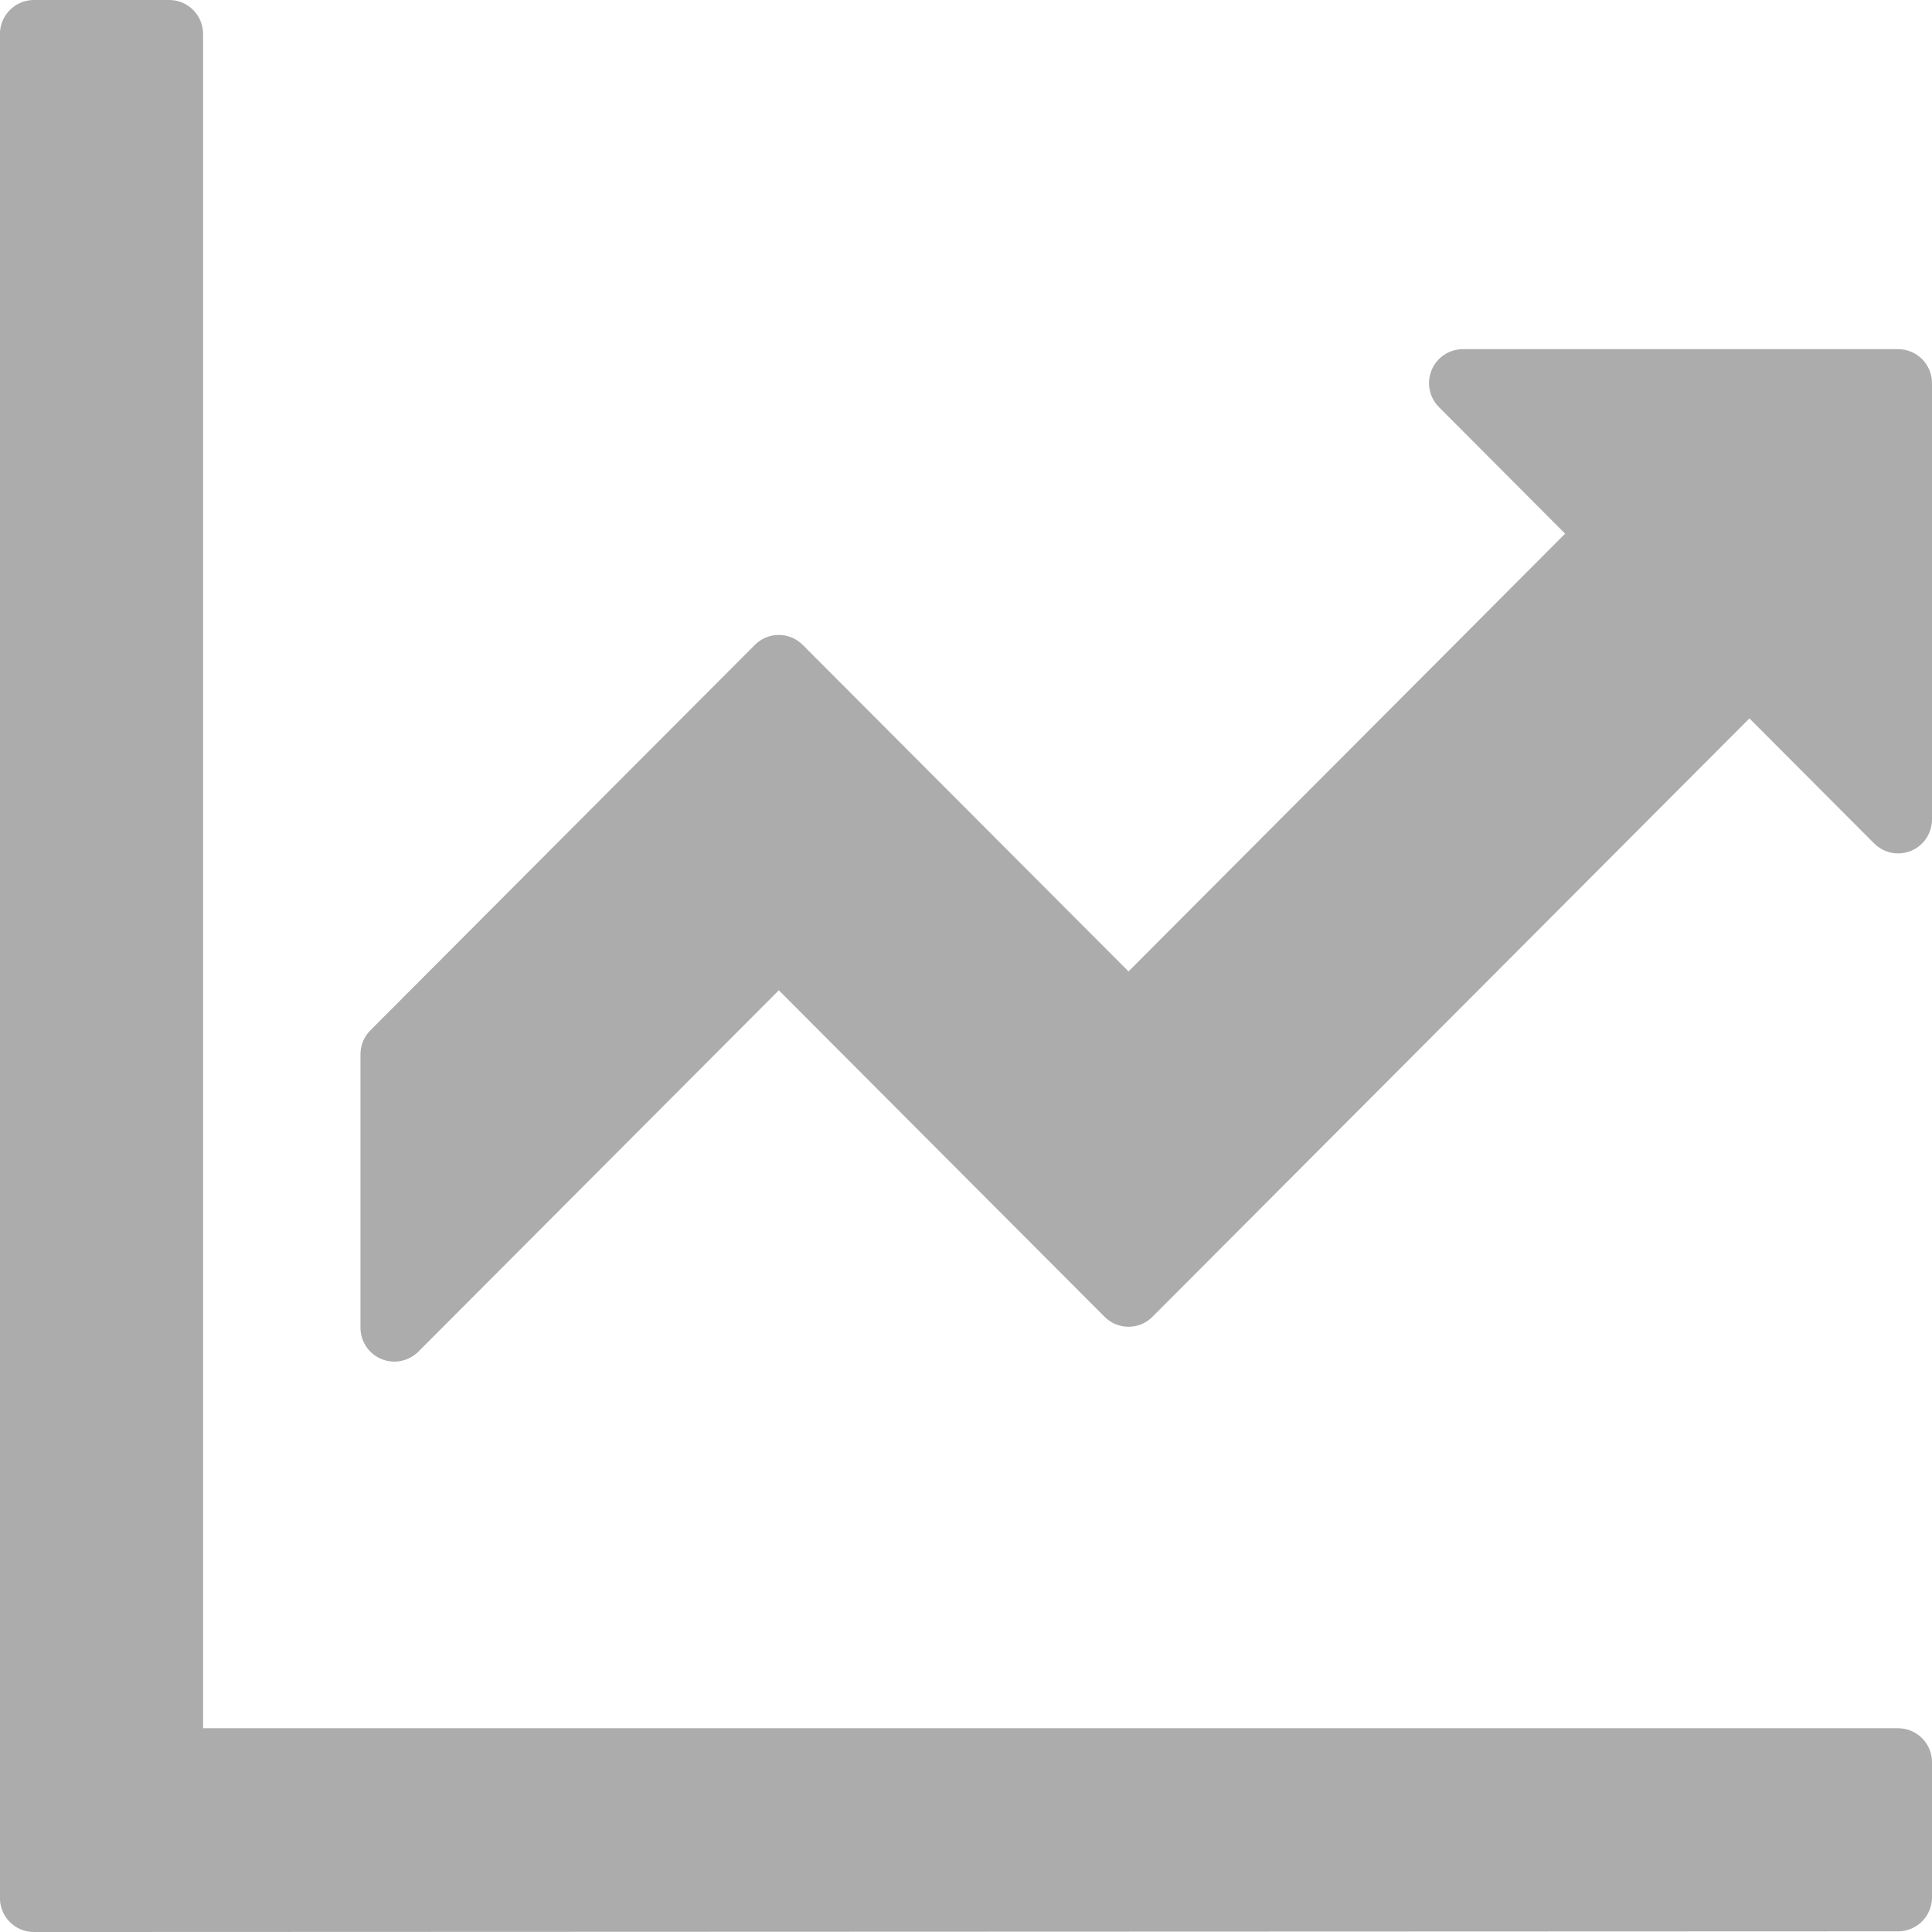 <svg width="26" height="26" viewBox="0 0 26 26" fill="none" xmlns="http://www.w3.org/2000/svg">
<g clip-path="url(#clip0_183_10271)">
<path d="M1.101 26C1.093 26 1.085 26 1.078 26H0.455C0.203 26 -0.001 25.795 -0.001 25.542V0.457C-0 0.205 0.204 0 0.456 0H2.277C2.529 0 2.733 0.205 2.733 0.457V23.258H25.544C25.796 23.258 26 23.462 26 23.715V25.534C26 25.786 25.796 25.991 25.544 25.991L1.101 26L1.101 26Z" fill="#ACACAC"/>
<path d="M5.307 18.324C5.248 18.324 5.189 18.313 5.132 18.289C4.962 18.218 4.851 18.052 4.851 17.867V14.188C4.851 14.067 4.899 13.95 4.985 13.865L10.158 8.679C10.247 8.589 10.364 8.545 10.48 8.545C10.597 8.545 10.714 8.589 10.803 8.679L15.187 13.073L21.063 7.182L19.365 5.479C19.234 5.348 19.195 5.152 19.266 4.981C19.336 4.81 19.502 4.699 19.687 4.699H25.544C25.796 4.699 26 4.903 26 5.156V11.027C26 11.212 25.889 11.379 25.719 11.45C25.662 11.473 25.603 11.485 25.544 11.485C25.425 11.485 25.309 11.438 25.222 11.351L23.543 9.668L15.509 17.721C15.421 17.81 15.304 17.855 15.187 17.855C15.07 17.855 14.954 17.81 14.865 17.721L10.481 13.327L5.63 18.19C5.543 18.277 5.426 18.324 5.308 18.324H5.307Z" fill="#ACACAC"/>
</g>
<defs>
<clipPath id="clip0_183_10271">
<rect width="26" height="26" fill="white"/>
</clipPath>
</defs>
</svg>
